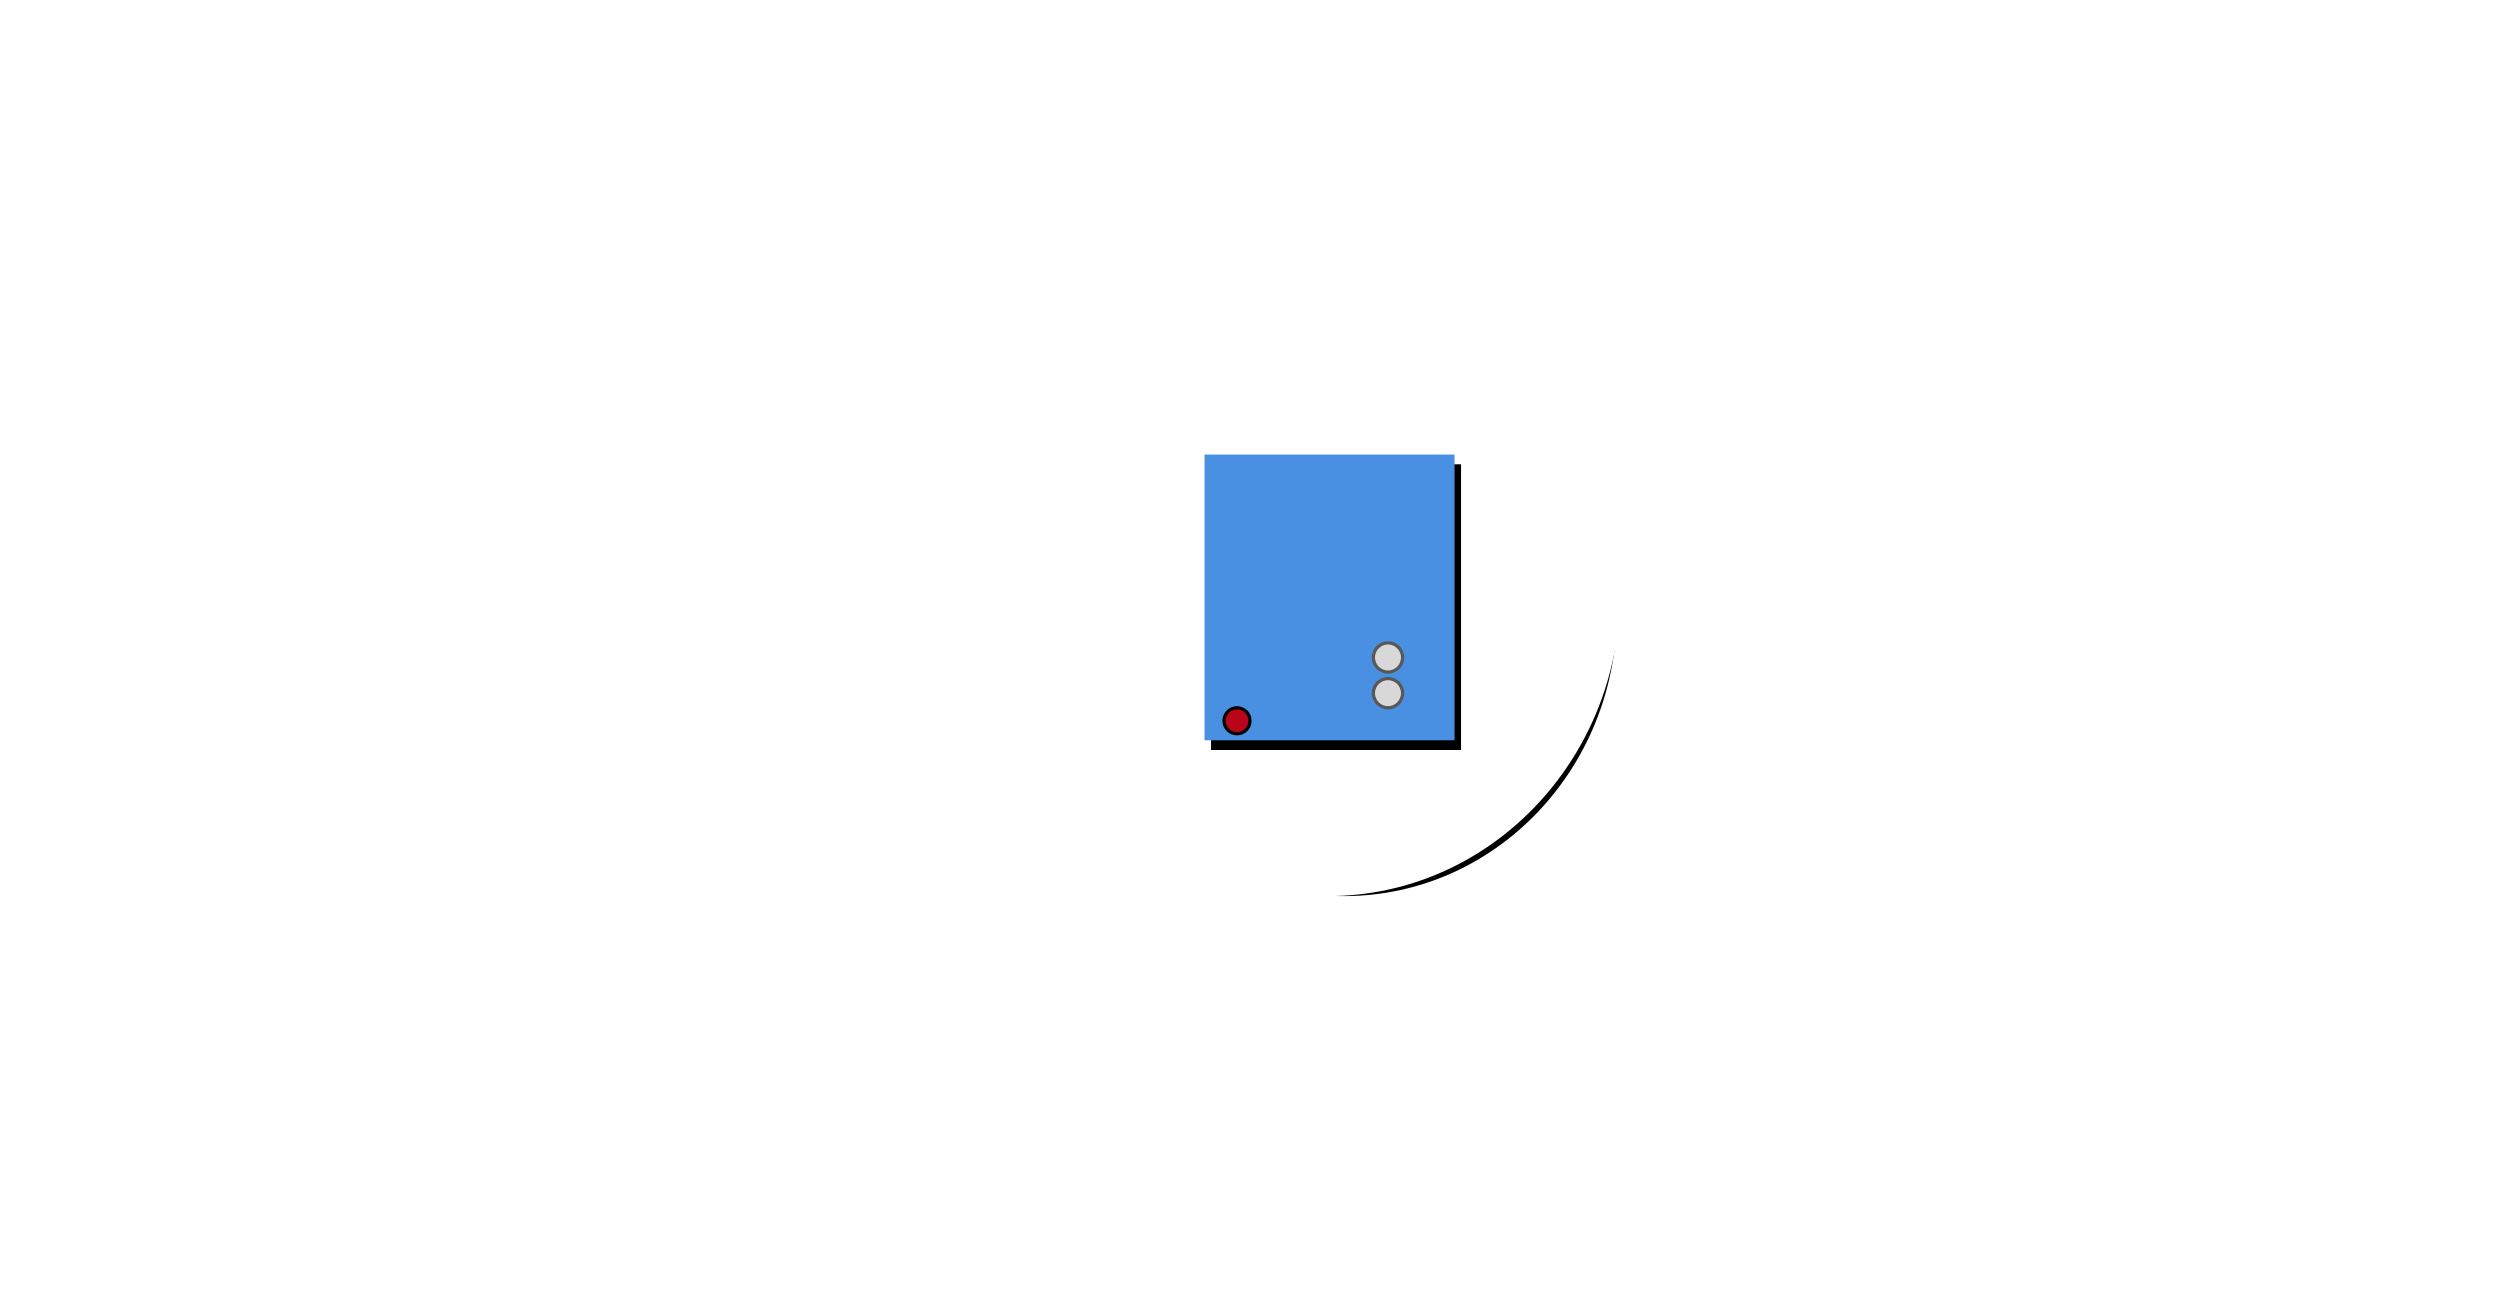 <?xml version="1.0" encoding="UTF-8"?>
<svg width="770px" height="400px" viewBox="0 0 770 400" version="1.1" xmlns="http://www.w3.org/2000/svg" xmlns:xlink="http://www.w3.org/1999/xlink" style="background: #4CAF50;">
    <!-- Generator: Sketch 3.8.1 (29687) - http://www.bohemiancoding.com/sketch -->
    <title>Artboard 16 Copy 2</title>
    <desc>Created with Sketch.</desc>
    <defs>
        <path d="M409,270 C455.392,270 493,230.825 493,182.5 C493,134.175 455.392,95 409,95 C362.608,95 325,134.175 325,182.5 C325,230.825 362.608,270 409,270 Z" id="path-1"></path>
        <filter x="-50%" y="-50%" width="200%" height="200%" filterUnits="objectBoundingBox" id="filter-2">
            <feMorphology radius="6" operator="dilate" in="SourceAlpha" result="shadowSpreadOuter1"></feMorphology>
            <feOffset dx="5" dy="6" in="shadowSpreadOuter1" result="shadowOffsetOuter1"></feOffset>
            <feGaussianBlur stdDeviation="3" in="shadowOffsetOuter1" result="shadowBlurOuter1"></feGaussianBlur>
            <feComposite in="shadowBlurOuter1" in2="SourceAlpha" operator="out" result="shadowBlurOuter1"></feComposite>
            <feColorMatrix values="0 0 0 0 0   0 0 0 0 0   0 0 0 0 0  0 0 0 0.5 0" type="matrix" in="shadowBlurOuter1"></feColorMatrix>
        </filter>
        <rect id="path-3" x="413" y="147" width="21" height="48"></rect>
        <mask id="mask-4" maskContentUnits="userSpaceOnUse" maskUnits="objectBoundingBox" x="0" y="0" width="21" height="48" fill="white">
            <use xlink:href="#path-3"></use>
        </mask>
        <rect id="path-5" x="371" y="140" width="77" height="88"></rect>
        <filter x="-50%" y="-50%" width="200%" height="200%" filterUnits="objectBoundingBox" id="filter-6">
            <feOffset dx="2" dy="3" in="SourceAlpha" result="shadowOffsetOuter1"></feOffset>
            <feGaussianBlur stdDeviation="2" in="shadowOffsetOuter1" result="shadowBlurOuter1"></feGaussianBlur>
            <feColorMatrix values="0 0 0 0 0   0 0 0 0 0   0 0 0 0 0  0 0 0 0.5 0" type="matrix" in="shadowBlurOuter1"></feColorMatrix>
        </filter>
        <rect id="path-7" x="416" y="148" width="18" height="45"></rect>
        <mask id="mask-8" maskContentUnits="userSpaceOnUse" maskUnits="objectBoundingBox" x="0" y="0" width="18" height="45" fill="white">
            <use xlink:href="#path-7"></use>
        </mask>
        <rect id="path-9" x="395" y="211" width="15" height="26"></rect>
        <mask id="mask-10" maskContentUnits="userSpaceOnUse" maskUnits="objectBoundingBox" x="0" y="0" width="15" height="26" fill="white">
            <use xlink:href="#path-9"></use>
        </mask>
        <rect id="path-11" x="427" y="220" width="8" height="15" rx="1"></rect>
        <mask id="mask-12" maskContentUnits="userSpaceOnUse" maskUnits="objectBoundingBox" x="0" y="0" width="8" height="15" fill="white">
            <use xlink:href="#path-11"></use>
        </mask>
        <rect id="path-13" x="440" y="146" width="5" height="52"></rect>
        <mask id="mask-14" maskContentUnits="userSpaceOnUse" maskUnits="objectBoundingBox" x="0" y="0" width="5" height="52" fill="white">
            <use xlink:href="#path-13"></use>
        </mask>
        <rect id="path-15" x="374" y="146" width="5" height="62"></rect>
        <mask id="mask-16" maskContentUnits="userSpaceOnUse" maskUnits="objectBoundingBox" x="0" y="0" width="5" height="62" fill="white">
            <use xlink:href="#path-15"></use>
        </mask>
    </defs>
    <g id="logo" stroke="none" stroke-width="1" fill="none" fill-rule="evenodd">
        <g id="Artboard-16-Copy-2">
            <g id="Oval-46">
                <use fill="black" fill-opacity="1" filter="url(#filter-2)" xlink:href="#path-1"></use>
                <use stroke="#FFFFFF" stroke-width="12" fill="#FFFFFF" fill-rule="evenodd" xlink:href="#path-1"></use>
            </g>
            <ellipse id="Oval-90" stroke="#979797" fill="#D8D8D8" cx="396.5" cy="174.5" rx="6.5" ry="9.5"></ellipse>
            <use id="Rectangle-105" stroke="#747171" mask="url(#mask-4)" stroke-width="2" fill="#D8D8D8" xlink:href="#path-3"></use>
            <g id="circuit" transform="translate(-1, 100)">
                <ellipse id="Oval-49" fill="#FFFFFF" cx="90.5" cy="5" rx="5.5" ry="5"></ellipse>
                <path d="M0.5,5 L86.5,5" id="Line" stroke="#FFFFFF" stroke-width="6" stroke-linecap="square"></path>
            </g>
            <g id="circuit" transform="translate(2, 116)">
                <ellipse id="Oval-49" fill="#FFFFFF" cx="135.5" cy="5" rx="5.5" ry="5"></ellipse>
                <path d="M0,5 L131.5,5" id="Line" stroke="#FFFFFF" stroke-width="6" stroke-linecap="square"></path>
            </g>
            <g id="circuit" transform="translate(3, 133)">
                <ellipse id="Oval-49" fill="#FFFFFF" cx="172.5" cy="5" rx="5.5" ry="5"></ellipse>
                <path d="M0,5 L168.5,5" id="Line" stroke="#FFFFFF" stroke-width="6" stroke-linecap="square"></path>
            </g>
            <g id="circuit" transform="translate(-1, 157)">
                <ellipse id="Oval-49" fill="#FFFFFF" cx="203.511" cy="5" rx="6.489" ry="5"></ellipse>
                <path d="M0,5 L198.792,5" id="Line" stroke="#FFFFFF" stroke-width="6" stroke-linecap="square"></path>
            </g>
            <g id="circuit" transform="translate(3, 177)">
                <ellipse id="Oval-49" fill="#FFFFFF" cx="238.511" cy="5" rx="6.489" ry="5"></ellipse>
                <path d="M0,5 L233.792,5" id="Line" stroke="#FFFFFF" stroke-width="6" stroke-linecap="square"></path>
            </g>
            <g id="circuit" transform="translate(-1, 100)">
                <ellipse id="Oval-49" fill="#FFFFFF" cx="90.5" cy="5" rx="5.5" ry="5"></ellipse>
                <path d="M0.5,5 L86.5,5" id="Line" stroke="#FFFFFF" stroke-width="6" stroke-linecap="square"></path>
            </g>
            <g id="circuit" transform="translate(725, 99) scale(-1, 1) translate(-725, -99) translate(677, 94)">
                <ellipse id="Oval-49" fill="#FFFFFF" cx="90.5" cy="5" rx="5.5" ry="5"></ellipse>
                <path d="M0.5,5 L86.5,5" id="Line" stroke="#FFFFFF" stroke-width="6" stroke-linecap="square"></path>
            </g>
            <g id="circuit" transform="translate(2, 116)">
                <ellipse id="Oval-49" fill="#FFFFFF" cx="135.5" cy="5" rx="5.5" ry="5"></ellipse>
                <path d="M0,5 L131.5,5" id="Line" stroke="#FFFFFF" stroke-width="6" stroke-linecap="square"></path>
            </g>
            <g id="circuit" transform="translate(710.5, 116) scale(-1, 1) translate(-710.5, -116) translate(640, 111)">
                <ellipse id="Oval-49" fill="#FFFFFF" cx="135.5" cy="5" rx="5.5" ry="5"></ellipse>
                <path d="M0,5 L131.5,5" id="Line" stroke="#FFFFFF" stroke-width="6" stroke-linecap="square"></path>
            </g>
            <g id="circuit" transform="translate(3, 133)">
                <ellipse id="Oval-49" fill="#FFFFFF" cx="172.5" cy="5" rx="5.5" ry="5"></ellipse>
                <path d="M0,5 L168.5,5" id="Line" stroke="#FFFFFF" stroke-width="6" stroke-linecap="square"></path>
            </g>
            <g id="circuit" transform="translate(702, 138) scale(-1, -1) translate(-702, -138) translate(613, 133)">
                <ellipse id="Oval-49" fill="#FFFFFF" cx="172.5" cy="5" rx="5.5" ry="5"></ellipse>
                <path d="M0,5 L168.5,5" id="Line" stroke="#FFFFFF" stroke-width="6" stroke-linecap="square"></path>
            </g>
            <g id="circuit" transform="translate(-1, 157)">
                <ellipse id="Oval-49" fill="#FFFFFF" cx="203.511" cy="5" rx="6.489" ry="5"></ellipse>
                <path d="M0,5 L198.792,5" id="Line" stroke="#FFFFFF" stroke-width="6" stroke-linecap="square"></path>
            </g>
            <g id="circuit" transform="translate(685, 157) scale(-1, 1) translate(-685, -157) translate(580, 152)">
                <ellipse id="Oval-49" fill="#FFFFFF" cx="203.511" cy="5" rx="6.489" ry="5"></ellipse>
                <path d="M0,5 L198.792,5" id="Line" stroke="#FFFFFF" stroke-width="6" stroke-linecap="square"></path>
            </g>
            <g id="circuit" transform="translate(3, 177)">
                <ellipse id="Oval-49" fill="#FFFFFF" cx="238.511" cy="5" rx="6.489" ry="5"></ellipse>
                <path d="M0,5 L233.792,5" id="Line" stroke="#FFFFFF" stroke-width="6" stroke-linecap="square"></path>
            </g>
            <g id="circuit" transform="translate(668.5, 177) scale(-1, 1) translate(-668.5, -177) translate(546, 172)">
                <ellipse id="Oval-49" fill="#FFFFFF" cx="238.511" cy="5" rx="6.489" ry="5"></ellipse>
                <path d="M0,5 L233.792,5" id="Line" stroke="#FFFFFF" stroke-width="6" stroke-linecap="square"></path>
            </g>
            <g id="circuit" transform="translate(-1, 318)">
                <ellipse id="Oval-49" fill="#FFFFFF" cx="90.5" cy="5" rx="5.5" ry="5"></ellipse>
                <path d="M0.5,5 L86.5,5" id="Line" stroke="#FFFFFF" stroke-width="6" stroke-linecap="square"></path>
            </g>
            <g id="circuit" transform="translate(742, 323) scale(-1, 1) translate(-742, -323) translate(694, 318)">
                <ellipse id="Oval-49" fill="#FFFFFF" cx="90.5" cy="5" rx="5.5" ry="5"></ellipse>
                <path d="M0.5,5 L86.5,5" id="Line" stroke="#FFFFFF" stroke-width="6" stroke-linecap="square"></path>
            </g>
            <g id="circuit" transform="translate(-1, 295)">
                <ellipse id="Oval-49" fill="#FFFFFF" cx="135.5" cy="5" rx="5.5" ry="5"></ellipse>
                <path d="M0,5 L131.5,5" id="Line" stroke="#FFFFFF" stroke-width="6" stroke-linecap="square"></path>
            </g>
            <g id="circuit" transform="translate(728.5, 298) scale(-1, 1) translate(-728.5, -298) translate(658, 293)">
                <ellipse id="Oval-49" fill="#FFFFFF" cx="135.5" cy="5" rx="5.5" ry="5"></ellipse>
                <path d="M0,5 L131.5,5" id="Line" stroke="#FFFFFF" stroke-width="6" stroke-linecap="square"></path>
            </g>
            <g id="circuit" transform="translate(-1, 274)">
                <ellipse id="Oval-49" fill="#FFFFFF" cx="172.5" cy="5" rx="5.5" ry="5"></ellipse>
                <path d="M0,5 L168.5,5" id="Line" stroke="#FFFFFF" stroke-width="6" stroke-linecap="square"></path>
            </g>
            <g id="circuit" transform="translate(710, 274) scale(-1, 1) translate(-710, -274) translate(621, 269)">
                <ellipse id="Oval-49" fill="#FFFFFF" cx="172.5" cy="5" rx="5.5" ry="5"></ellipse>
                <path d="M0,5 L168.5,5" id="Line" stroke="#FFFFFF" stroke-width="6" stroke-linecap="square"></path>
            </g>
            <g id="circuit" transform="translate(3, 244)">
                <ellipse id="Oval-49" fill="#FFFFFF" cx="203.511" cy="5" rx="6.489" ry="5"></ellipse>
                <path d="M0,5 L198.792,5" id="Line" stroke="#FFFFFF" stroke-width="6" stroke-linecap="square"></path>
            </g>
            <g id="circuit" transform="translate(694, 244) scale(-1, 1) translate(-694, -244) translate(589, 239)">
                <ellipse id="Oval-49" fill="#FFFFFF" cx="203.511" cy="5" rx="6.489" ry="5"></ellipse>
                <path d="M0,5 L198.792,5" id="Line" stroke="#FFFFFF" stroke-width="6" stroke-linecap="square"></path>
            </g>
            <g id="circuit" transform="translate(-1, 223)">
                <ellipse id="Oval-49" fill="#FFFFFF" cx="238.511" cy="5" rx="6.489" ry="5"></ellipse>
                <path d="M0,5 L233.792,5" id="Line" stroke="#FFFFFF" stroke-width="6" stroke-linecap="square"></path>
            </g>
            <g id="circuit" transform="translate(676.5, 223) scale(-1, 1) translate(-676.5, -223) translate(554, 218)">
                <ellipse id="Oval-49" fill="#FFFFFF" cx="238.511" cy="5" rx="6.489" ry="5"></ellipse>
                <path d="M0,5 L233.792,5" id="Line" stroke="#FFFFFF" stroke-width="6" stroke-linecap="square"></path>
            </g>
            <g id="circuit" transform="translate(2, 200)">
                <ellipse id="Oval-49" fill="#FFFFFF" cx="283.511" cy="5" rx="6.489" ry="5"></ellipse>
                <path d="M0,5 L278.792,5" id="Line" stroke="#FFFFFF" stroke-width="6" stroke-linecap="square"></path>
            </g>
            <g id="circuit" transform="translate(668, 200) scale(-1, 1) translate(-668, -200) translate(523, 195)">
                <ellipse id="Oval-49" fill="#FFFFFF" cx="283.511" cy="5" rx="6.489" ry="5"></ellipse>
                <path d="M0,5 L278.792,5" id="Line" stroke="#FFFFFF" stroke-width="6" stroke-linecap="square"></path>
            </g>
            <g id="circuit" transform="translate(725, 99) scale(-1, 1) translate(-725, -99) translate(677, 94)">
                <ellipse id="Oval-49" fill="#FFFFFF" cx="90.5" cy="5" rx="5.5" ry="5"></ellipse>
                <path d="M0.5,5 L86.5,5" id="Line" stroke="#FFFFFF" stroke-width="6" stroke-linecap="square"></path>
            </g>
            <g id="circuit" transform="translate(710.5, 116) scale(-1, 1) translate(-710.5, -116) translate(640, 111)">
                <ellipse id="Oval-49" fill="#FFFFFF" cx="135.5" cy="5" rx="5.5" ry="5"></ellipse>
                <path d="M0,5 L131.5,5" id="Line" stroke="#FFFFFF" stroke-width="6" stroke-linecap="square"></path>
            </g>
            <g id="circuit" transform="translate(702, 138) scale(-1, -1) translate(-702, -138) translate(613, 133)">
                <ellipse id="Oval-49" fill="#FFFFFF" cx="172.5" cy="5" rx="5.5" ry="5"></ellipse>
                <path d="M0,5 L168.5,5" id="Line" stroke="#FFFFFF" stroke-width="6" stroke-linecap="square"></path>
            </g>
            <g id="circuit" transform="translate(685, 157) scale(-1, 1) translate(-685, -157) translate(580, 152)">
                <ellipse id="Oval-49" fill="#FFFFFF" cx="203.511" cy="5" rx="6.489" ry="5"></ellipse>
                <path d="M0,5 L198.792,5" id="Line" stroke="#FFFFFF" stroke-width="6" stroke-linecap="square"></path>
            </g>
            <g id="circuit" transform="translate(668.5, 177) scale(-1, 1) translate(-668.5, -177) translate(546, 172)">
                <ellipse id="Oval-49" fill="#FFFFFF" cx="238.511" cy="5" rx="6.489" ry="5"></ellipse>
                <path d="M0,5 L233.792,5" id="Line" stroke="#FFFFFF" stroke-width="6" stroke-linecap="square"></path>
            </g>
            <g id="circuit" transform="translate(742, 323) scale(-1, 1) translate(-742, -323) translate(694, 318)">
                <ellipse id="Oval-49" fill="#FFFFFF" cx="90.5" cy="5" rx="5.5" ry="5"></ellipse>
                <path d="M0.5,5 L86.5,5" id="Line" stroke="#FFFFFF" stroke-width="6" stroke-linecap="square"></path>
            </g>
            <g id="circuit" transform="translate(728.5, 298) scale(-1, 1) translate(-728.5, -298) translate(658, 293)">
                <ellipse id="Oval-49" fill="#FFFFFF" cx="135.5" cy="5" rx="5.5" ry="5"></ellipse>
                <path d="M0,5 L131.5,5" id="Line" stroke="#FFFFFF" stroke-width="6" stroke-linecap="square"></path>
            </g>
            <g id="circuit" transform="translate(710, 274) scale(-1, 1) translate(-710, -274) translate(621, 269)">
                <ellipse id="Oval-49" fill="#FFFFFF" cx="172.5" cy="5" rx="5.5" ry="5"></ellipse>
                <path d="M0,5 L168.5,5" id="Line" stroke="#FFFFFF" stroke-width="6" stroke-linecap="square"></path>
            </g>
            <g id="circuit" transform="translate(694, 244) scale(-1, 1) translate(-694, -244) translate(589, 239)">
                <ellipse id="Oval-49" fill="#FFFFFF" cx="203.511" cy="5" rx="6.489" ry="5"></ellipse>
                <path d="M0,5 L198.792,5" id="Line" stroke="#FFFFFF" stroke-width="6" stroke-linecap="square"></path>
            </g>
            <g id="circuit" transform="translate(676.5, 223) scale(-1, 1) translate(-676.5, -223) translate(554, 218)">
                <ellipse id="Oval-49" fill="#FFFFFF" cx="238.511" cy="5" rx="6.489" ry="5"></ellipse>
                <path d="M0,5 L233.792,5" id="Line" stroke="#FFFFFF" stroke-width="6" stroke-linecap="square"></path>
            </g>
            <g id="circuit" transform="translate(668, 200) scale(-1, 1) translate(-668, -200) translate(523, 195)">
                <ellipse id="Oval-49" fill="#FFFFFF" cx="283.511" cy="5" rx="6.489" ry="5"></ellipse>
                <path d="M0,5 L278.792,5" id="Line" stroke="#FFFFFF" stroke-width="6" stroke-linecap="square"></path>
            </g>
            <path d="M380.5,212.5 L376.5,212.5" id="Line" stroke="#979797" stroke-linecap="square"></path>
            <g id="Rectangle-100">
                <use fill="black" fill-opacity="1" filter="url(#filter-6)" xlink:href="#path-5"></use>
                <use fill="#4990E2" fill-rule="evenodd" xlink:href="#path-5"></use>
            </g>
            <use id="Rectangle-106" stroke="#000000" mask="url(#mask-8)" stroke-width="2" fill="#514E4E" xlink:href="#path-7"></use>
            <use id="Rectangle-101" stroke="#5A5A5A" mask="url(#mask-10)" stroke-width="2" fill="#FFFFFF" xlink:href="#path-9"></use>
            <use id="Rectangle-102" stroke="#000000" mask="url(#mask-12)" stroke-width="2" fill="#3A3838" xlink:href="#path-11"></use>
            <path d="M381,226 C383.209,226 385,224.209 385,222 C385,219.791 383.209,218 381,218 C378.791,218 377,219.791 377,222 C377,224.209 378.791,226 381,226 Z" id="Oval-87" stroke="#000000" fill="#BA041A"></path>
            <use id="Rectangle-104" stroke="#000000" mask="url(#mask-14)" stroke-width="2" fill="#5E5C5C" xlink:href="#path-13"></use>
            <use id="Rectangle-104" stroke="#000000" mask="url(#mask-16)" stroke-width="2" fill="#5E5C5C" xlink:href="#path-15"></use>
            <circle id="Oval-88" stroke="#595858" fill="#D8D8D8" cx="427.5" cy="213.5" r="4.5"></circle>
            <circle id="Oval-88" stroke="#595858" fill="#D8D8D8" cx="427.5" cy="202.5" r="4.5"></circle>
        </g>
    </g>
</svg>
